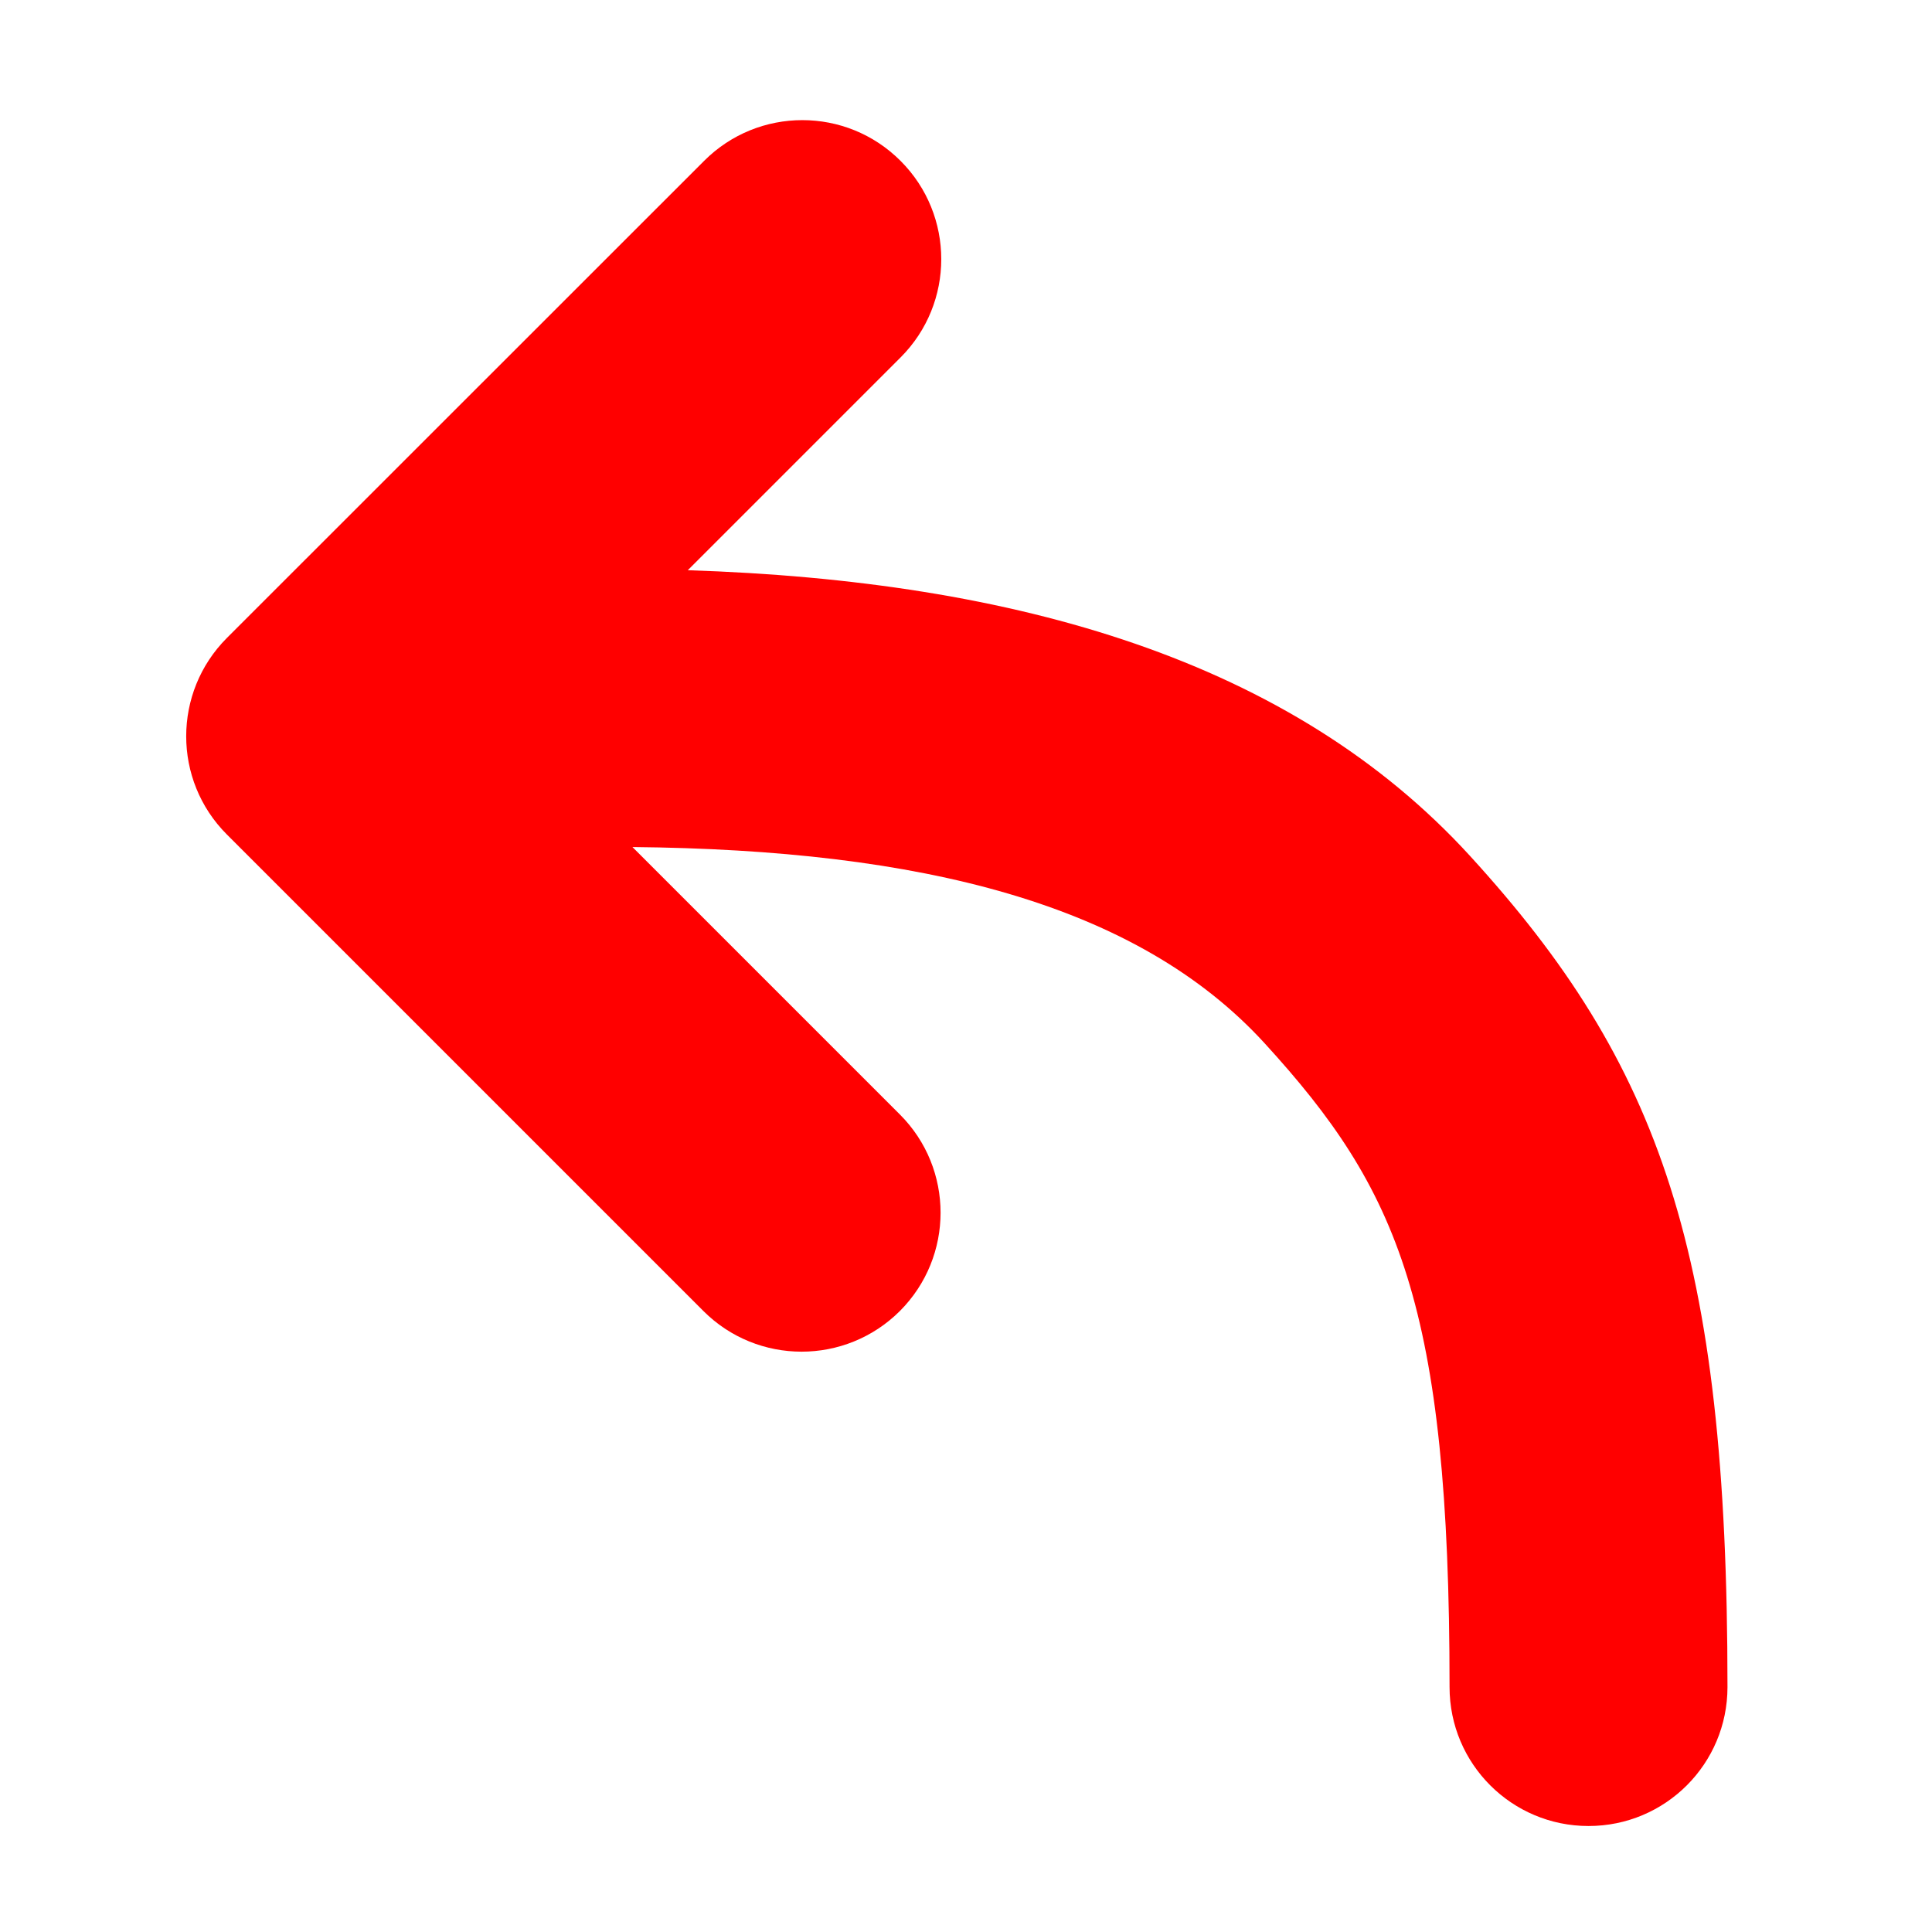 <svg width="14" height="14" viewBox="0 0 14 14" fill="none" xmlns="http://www.w3.org/2000/svg">
<g clip-path="url(#clip0_1_46)">
<path fill-rule="evenodd" clip-rule="evenodd" d="M1.644 6.047L5.097 9.5C5.49 9.893 6.127 9.893 6.521 9.5C6.914 9.106 6.914 8.469 6.521 8.076L4.583 6.138C6.669 6.158 8.238 6.546 9.165 7.561C10.131 8.618 10.504 9.455 10.504 12.225C10.504 12.782 10.955 13.232 11.511 13.232C12.068 13.232 12.518 12.782 12.518 12.225C12.518 9.077 12.033 7.714 10.652 6.202C9.359 4.787 7.369 4.209 4.984 4.132L6.526 2.59C6.919 2.197 6.919 1.559 6.526 1.166C6.133 0.772 5.495 0.772 5.102 1.166L1.644 4.623C1.251 5.017 1.251 5.654 1.644 6.047Z" fill="#FF0000"/>
</g>
<defs>
<clipPath id="clip0_1_46">
<rect width="13" height="13" fill="white" transform="translate(0.5 0.5)"/>
</clipPath>
</defs>
</svg>
